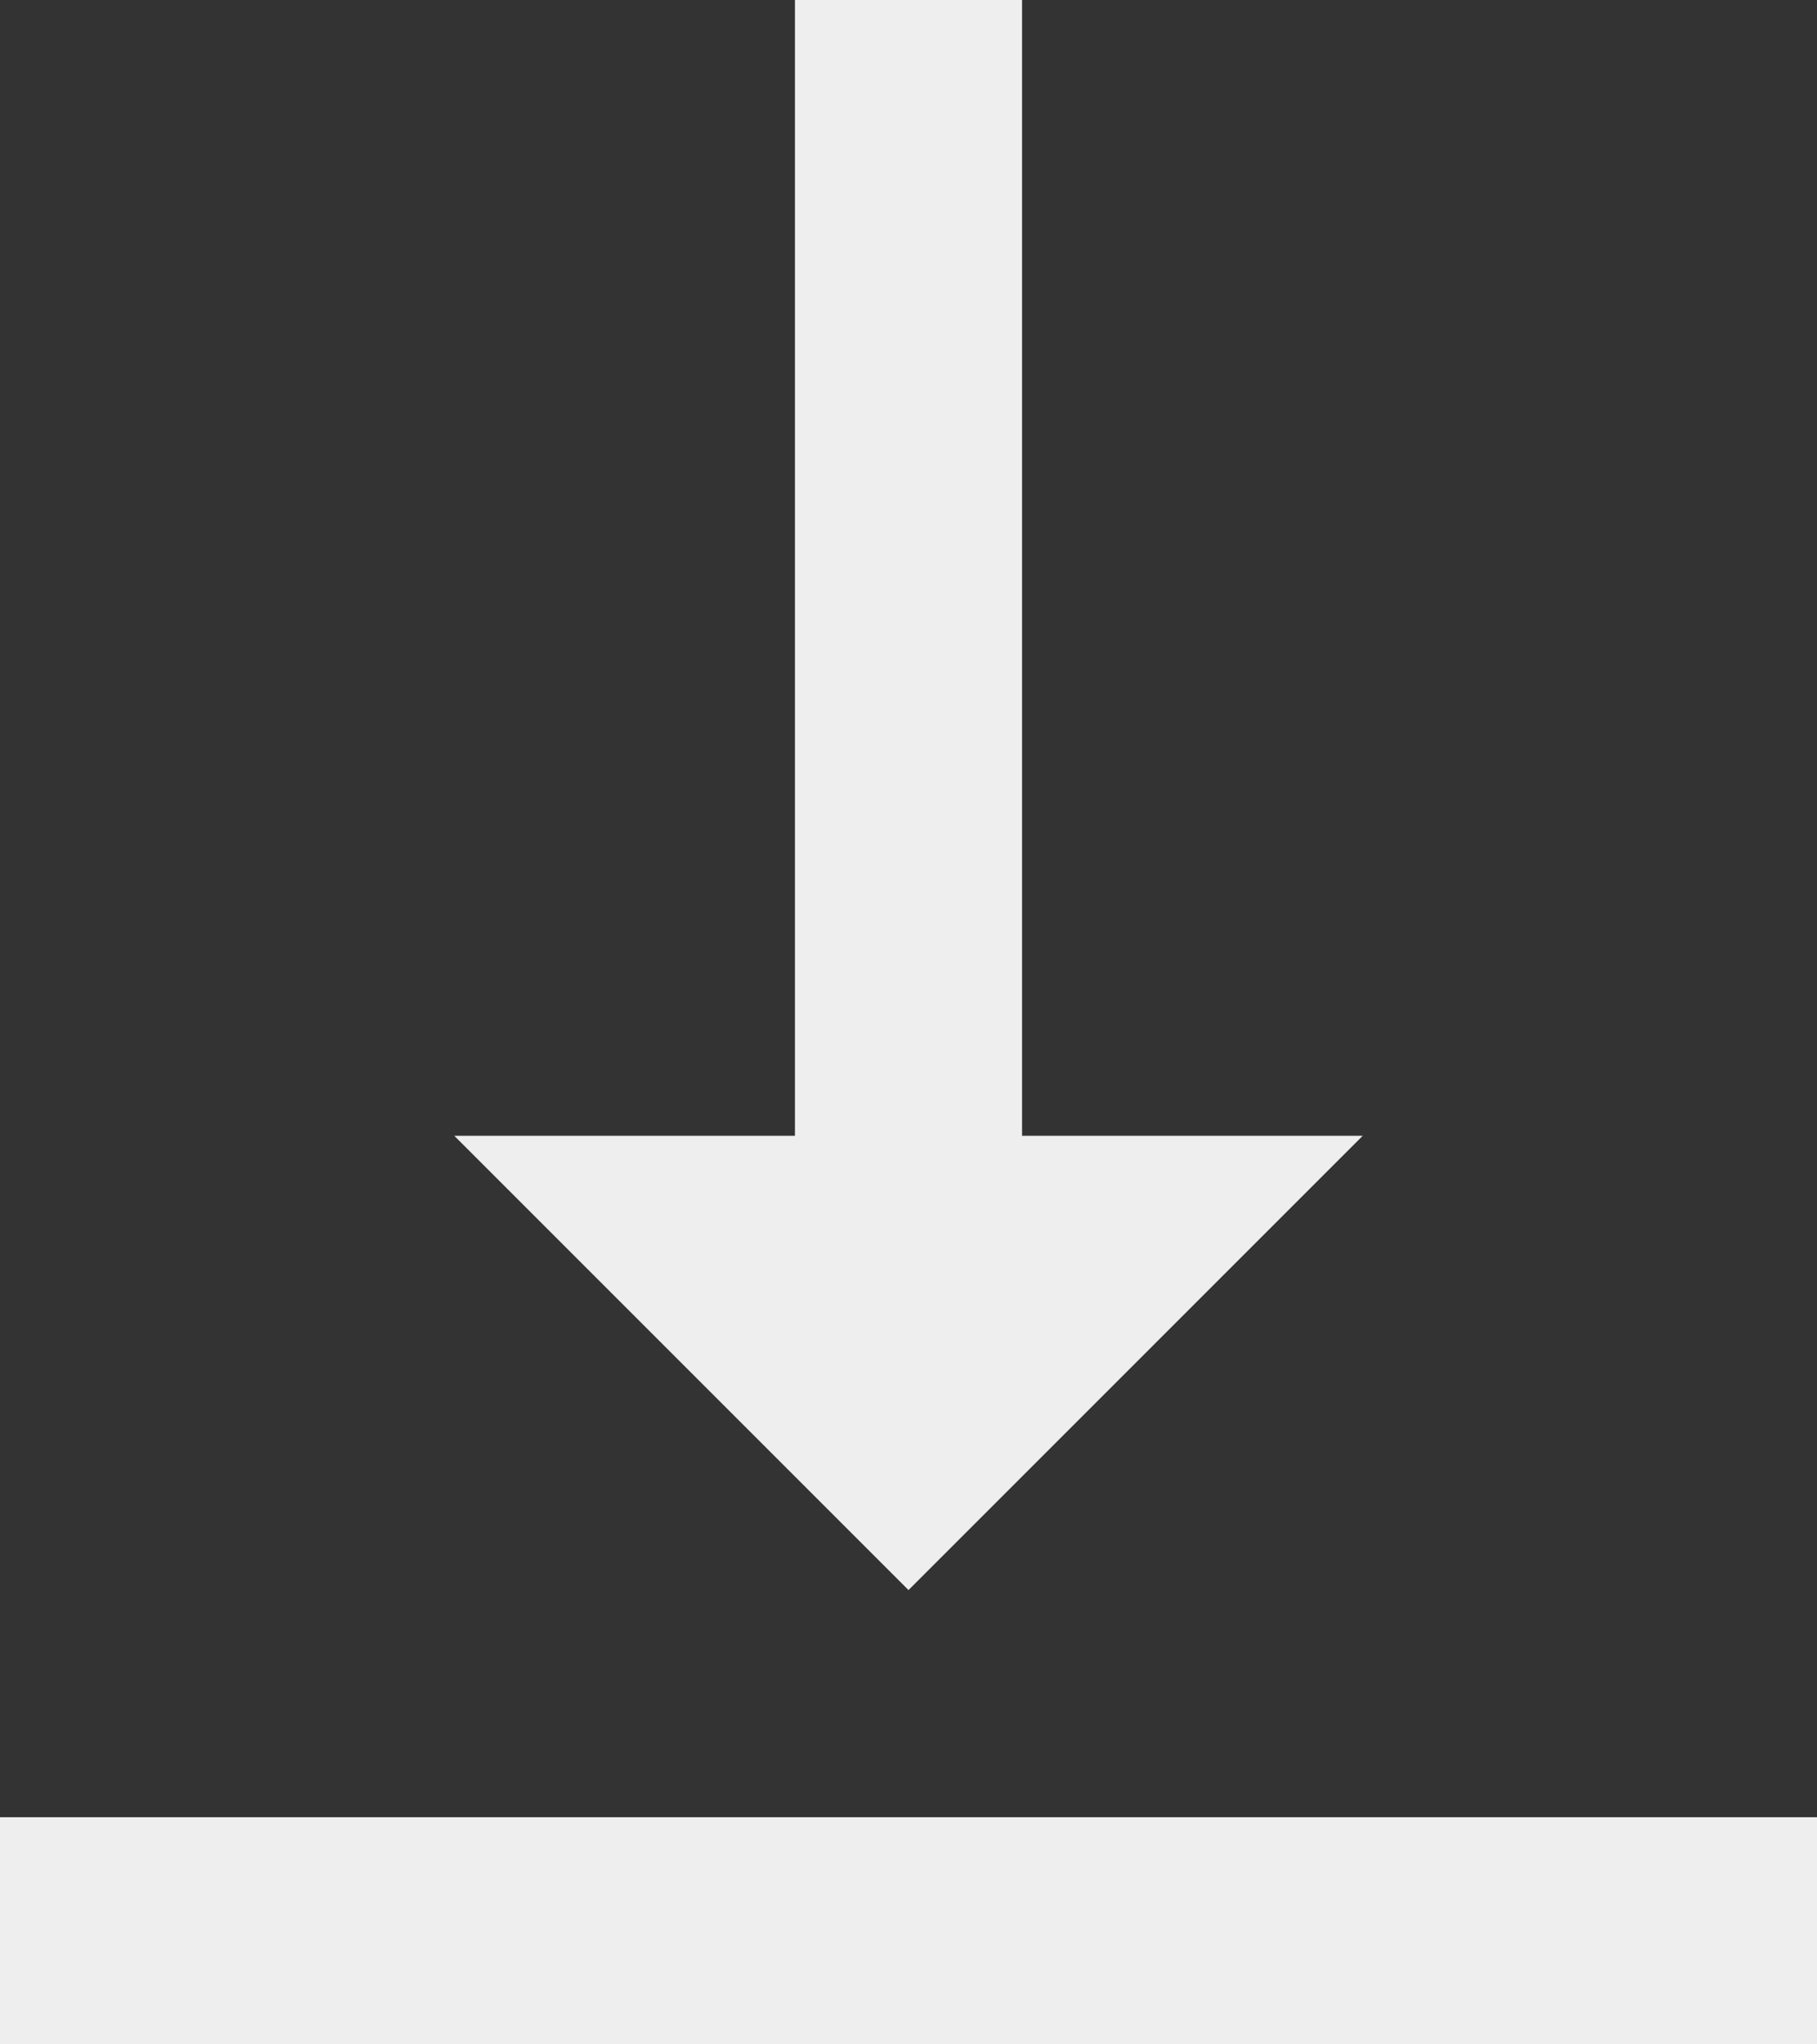 <svg width="16" height="18" viewBox="0 0 16 18" fill="none" xmlns="http://www.w3.org/2000/svg">
<rect x="0" y="0" width="16" height="18" fill="#333333" stroke="none"/>
<path fill-rule="evenodd" clip-rule="evenodd" d="M9 10V0H7V10H4L8 14L12 10H9ZM0 18H16V16H0V18Z" fill="#EEEEEE"/>
</svg>
